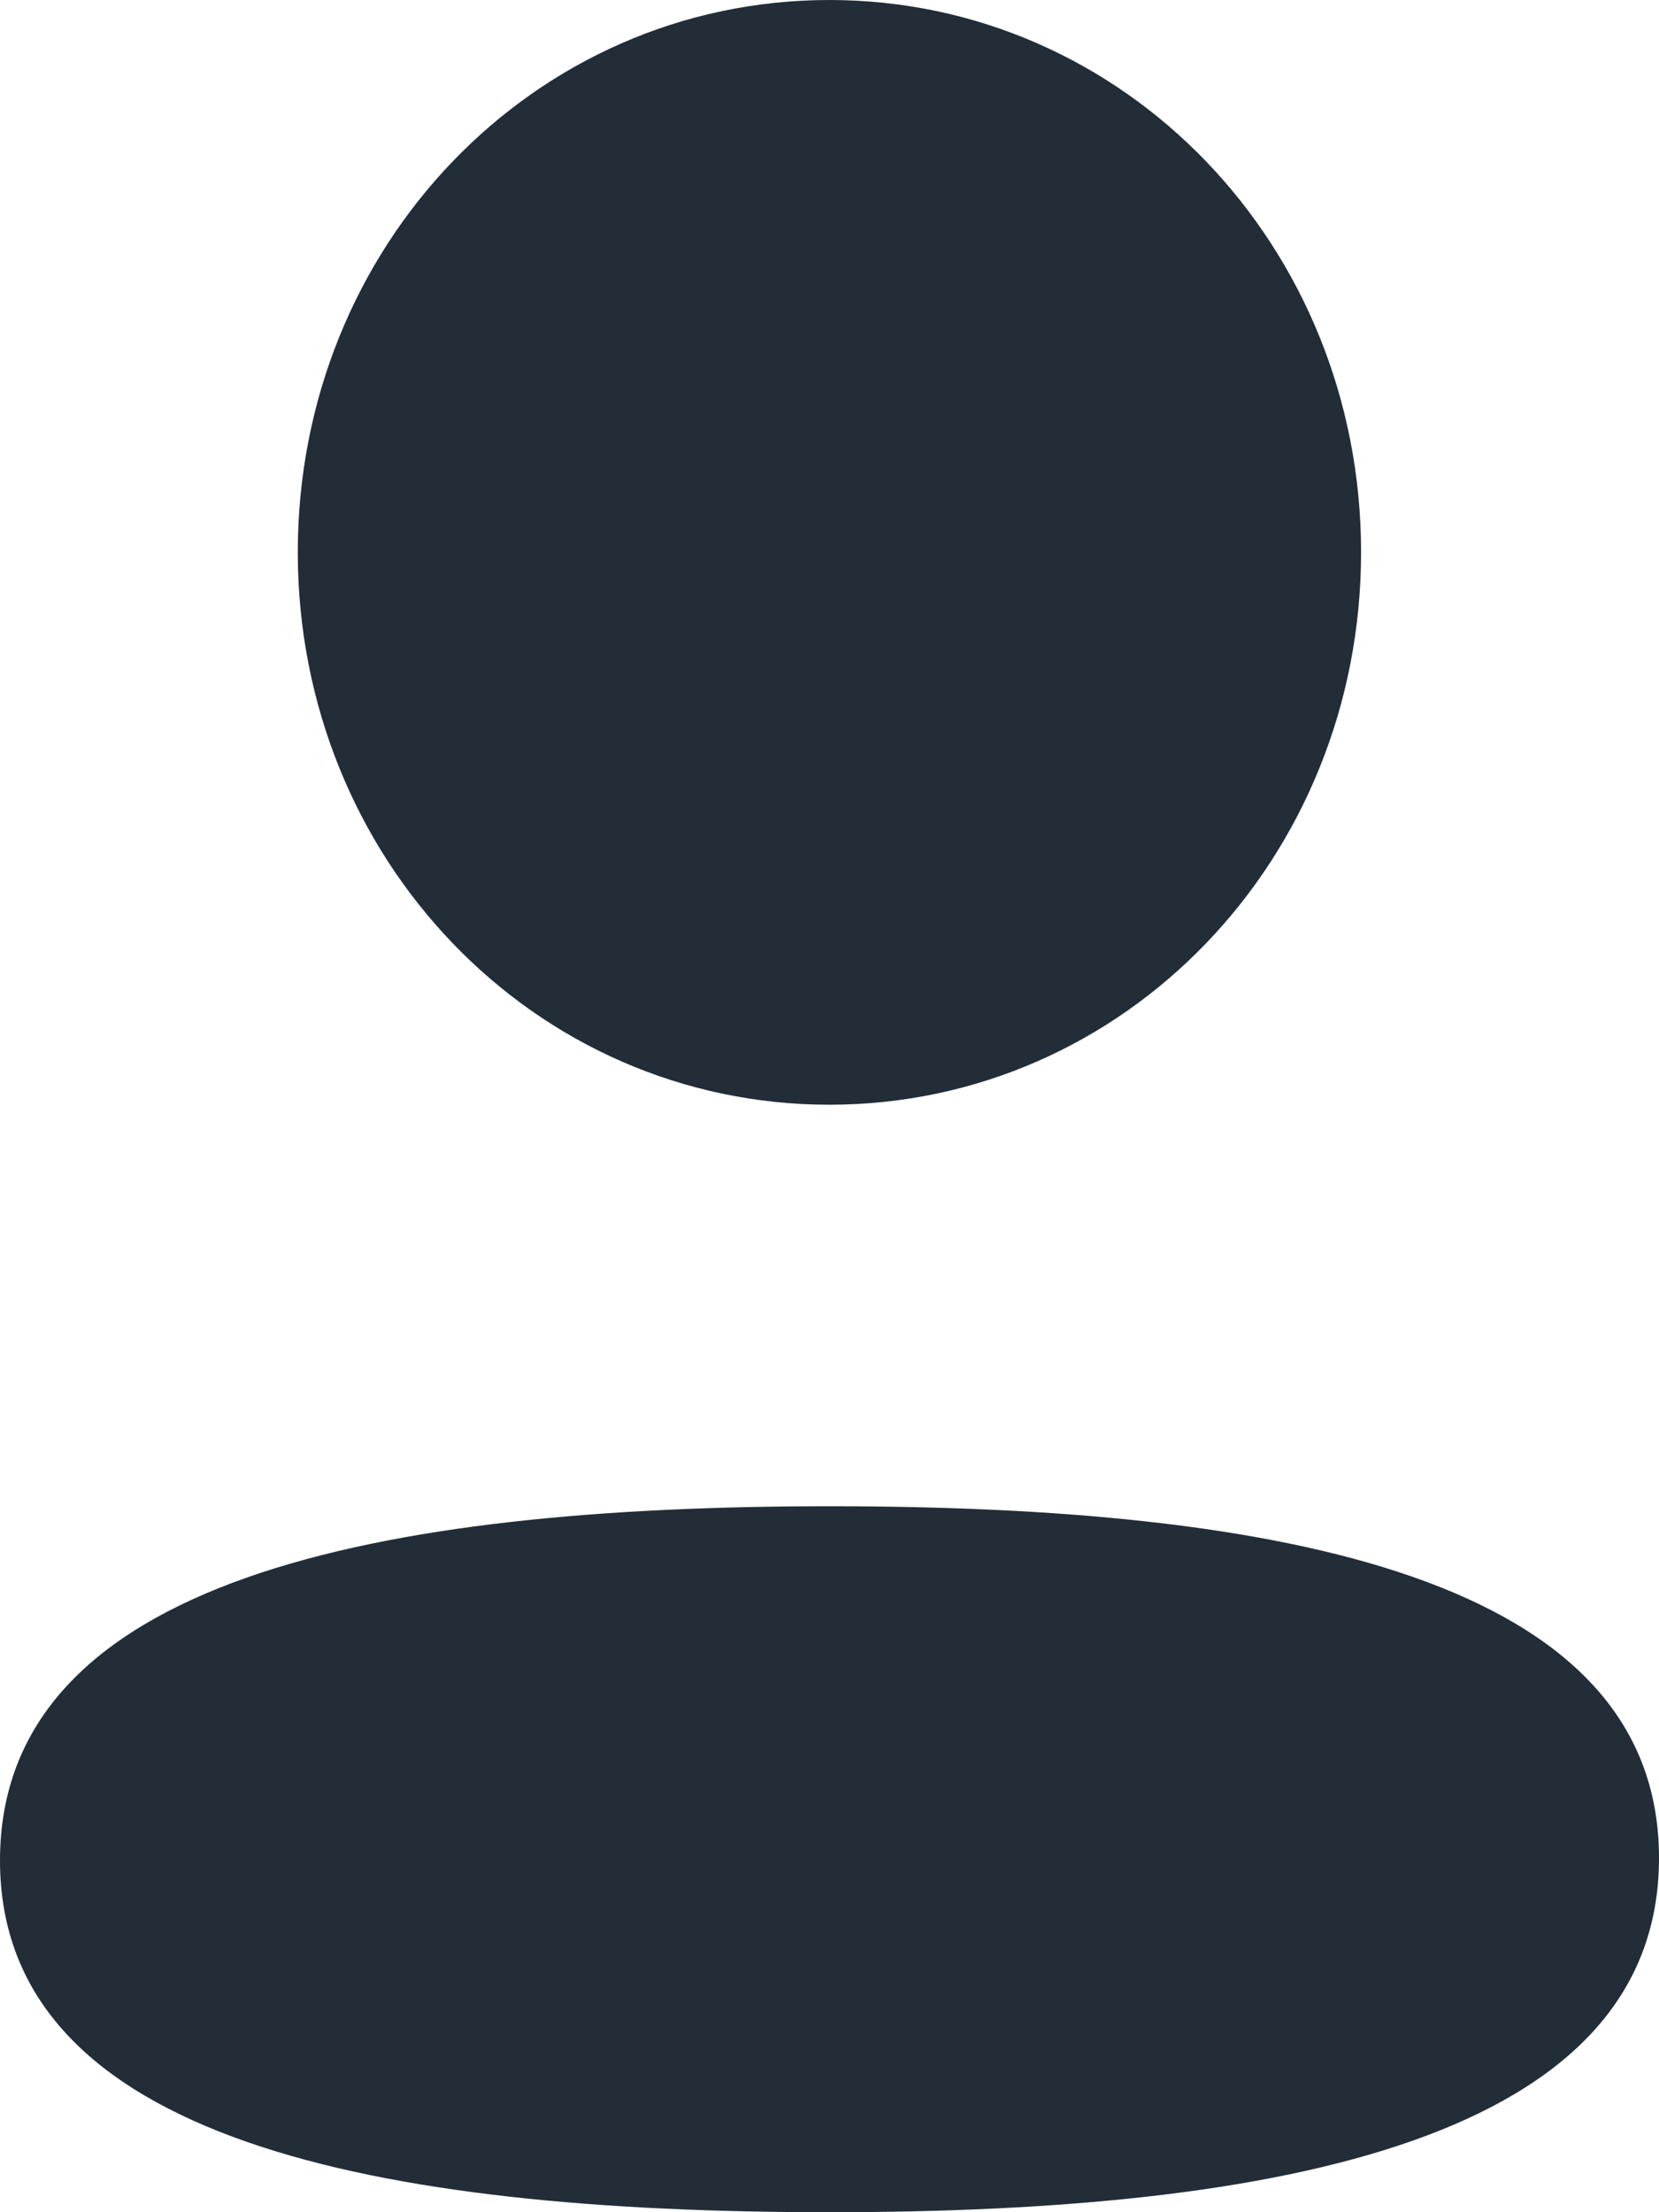 <svg width="12" height="16" viewBox="0 0 12 16" fill="none" xmlns="http://www.w3.org/2000/svg">
<path fill-rule="evenodd" clip-rule="evenodd" d="M5.999 7.99C3.864 7.99 2.154 6.212 2.154 3.994C2.154 1.778 3.864 0 5.999 0C8.134 0 9.845 1.778 9.845 3.994C9.845 6.212 8.134 7.99 5.999 7.99ZM12 13.438C12 11.403 9.236 10.894 6 10.894C2.746 10.894 0 11.421 0 13.456C0 15.492 2.763 16 6 16C9.253 16 12 15.473 12 13.438Z" fill="#222D38"/>
</svg>
